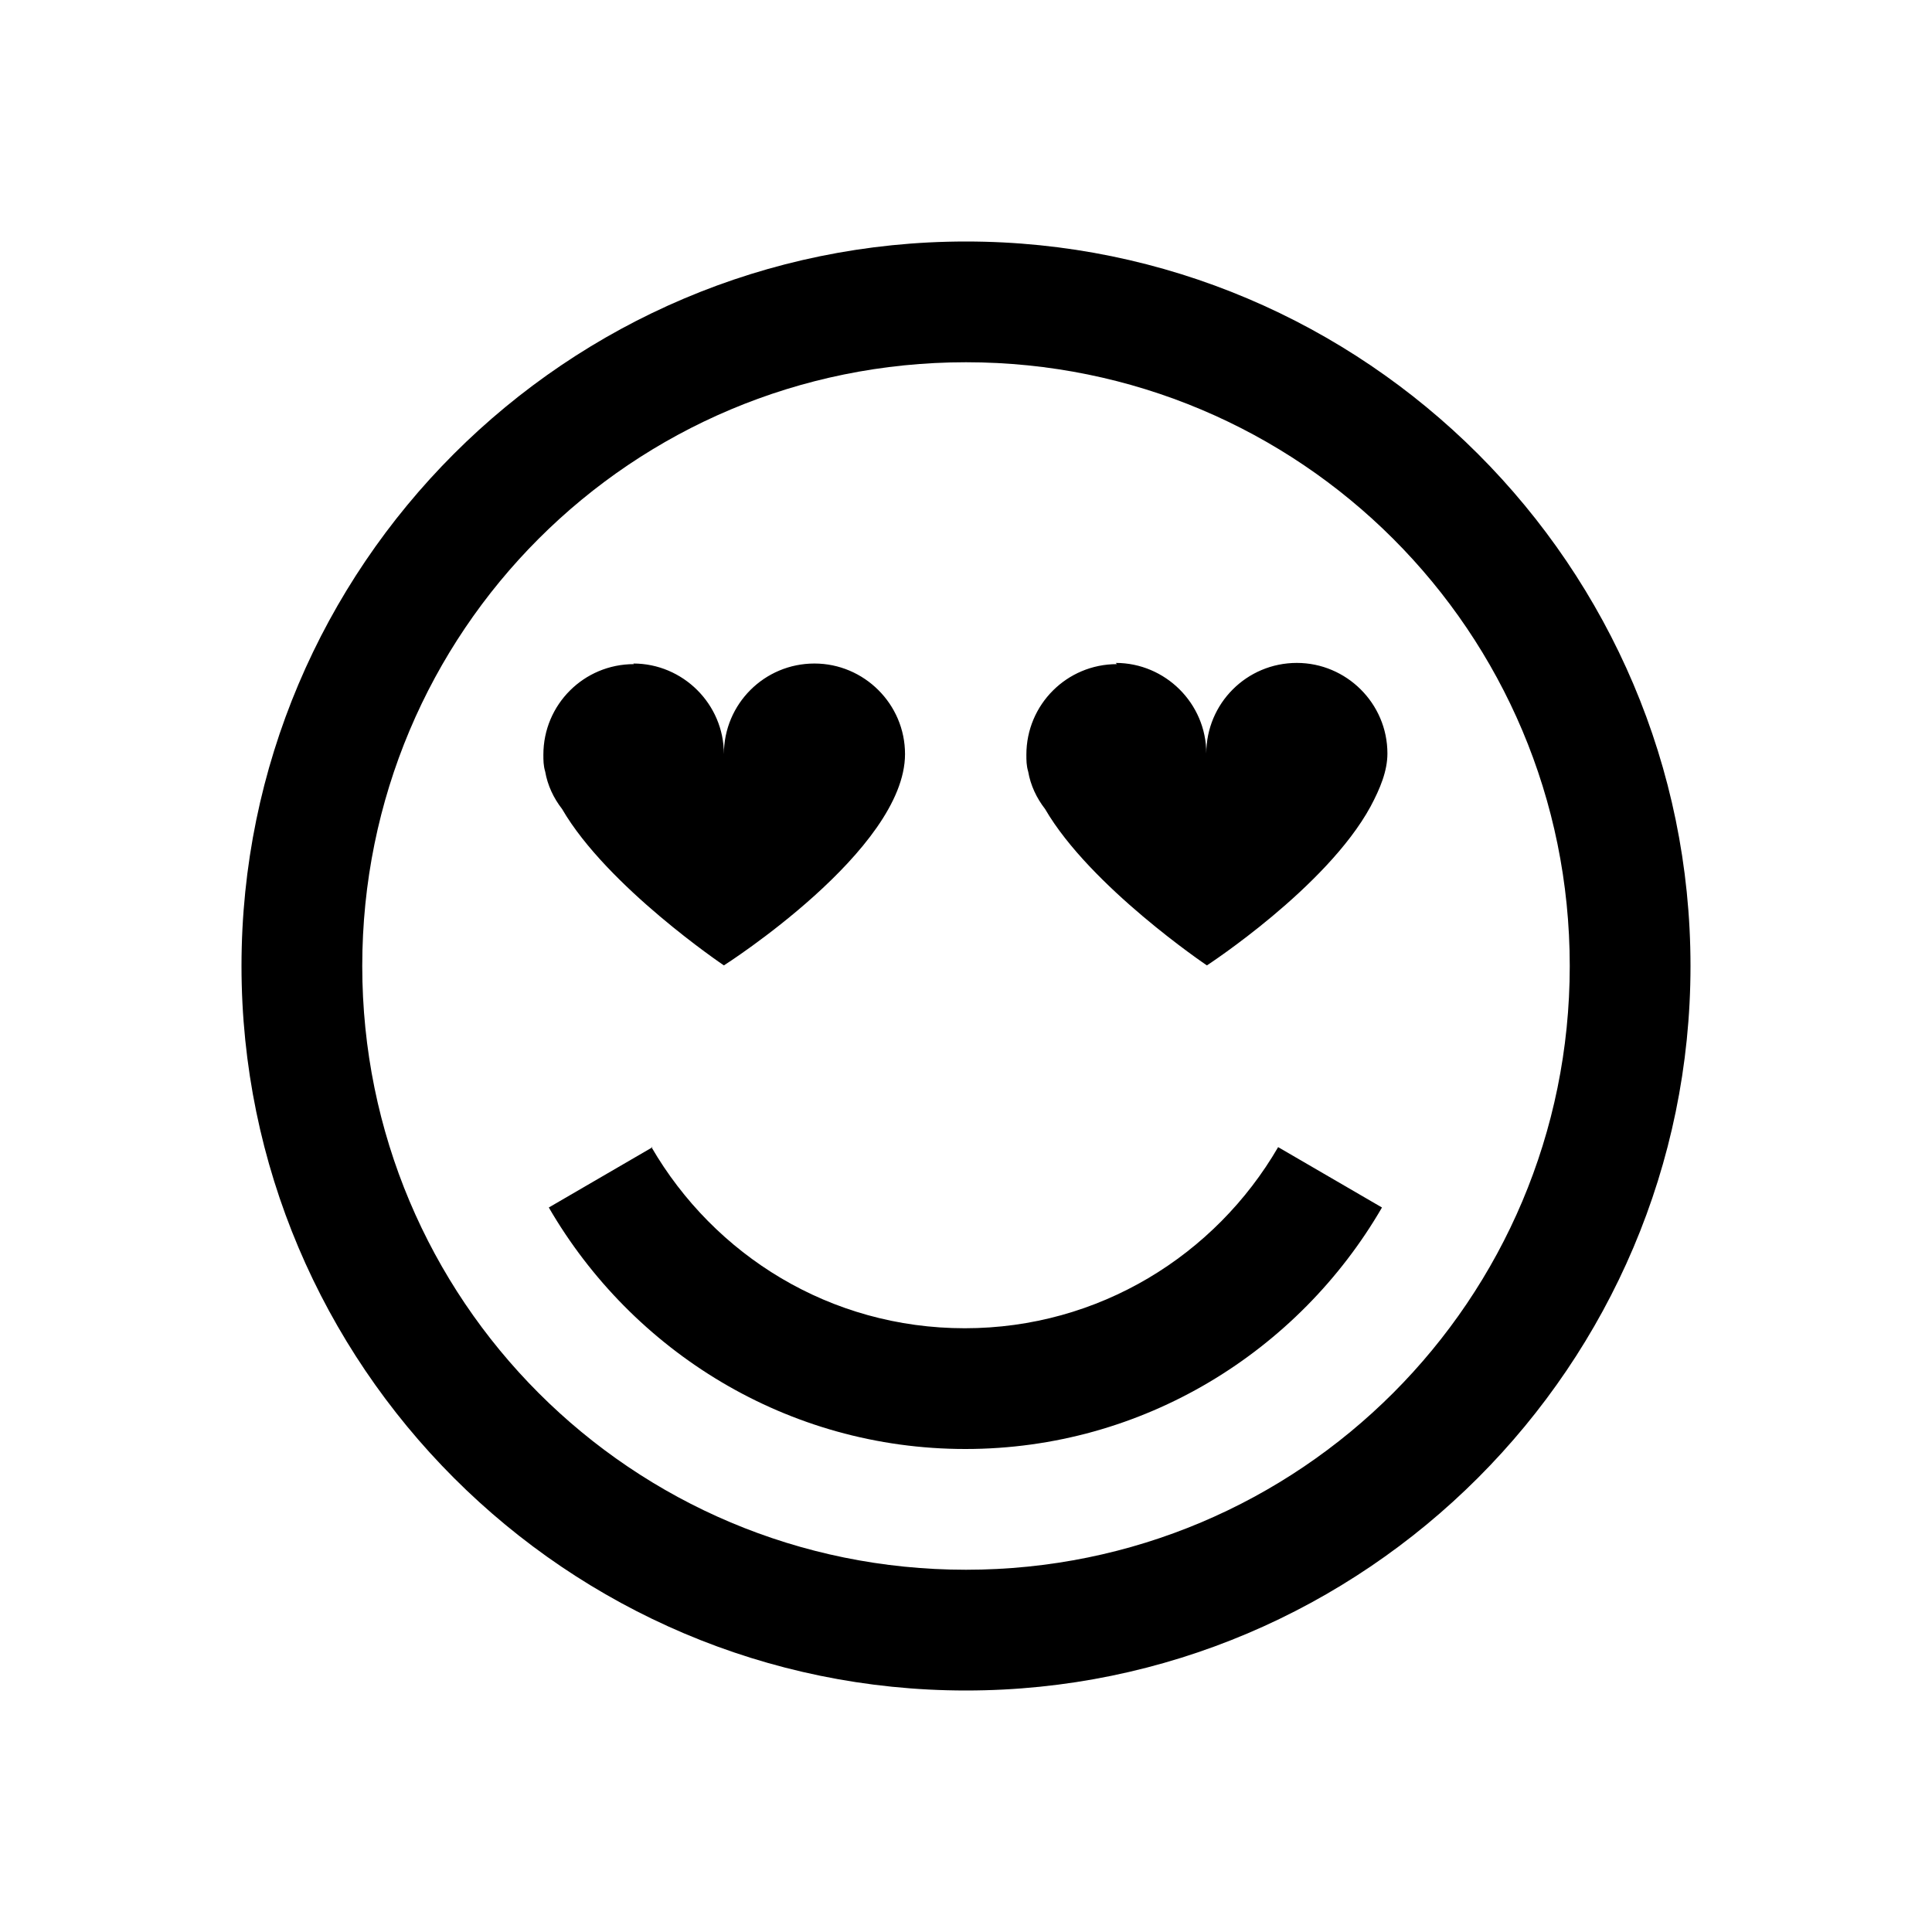 <svg viewBox="0 0 32 32" xmlns="http://www.w3.org/2000/svg"><path d="M16 4C9.38 4 4 9.38 4 16c0 6.61 5.38 12 12 12 6.61 0 12-5.39 12-12 0-6.62-5.39-12-12-12Zm0 2c5.53 0 10 4.46 10 10 0 5.53-4.47 10-10 10 -5.54 0-10-4.47-10-10 0-5.54 4.46-10 10-10Zm-5.5 5c-.83 0-1.5.67-1.5 1.5 0 .09 0 .18.03.28 .04.23.14.44.28.62 .75 1.29 2.68 2.59 2.68 2.59s3-1.91 3-3.5c0-.83-.68-1.5-1.5-1.5 -.83 0-1.5.67-1.5 1.5 0-.83-.68-1.5-1.5-1.5Zm8 0c-.83 0-1.5.67-1.5 1.5 0 .09 0 .18.03.28 .04.23.14.44.28.62 .75 1.29 2.68 2.59 2.68 2.59s1.98-1.29 2.71-2.63c.16-.3.28-.59.28-.88 0-.83-.68-1.5-1.5-1.5 -.83 0-1.5.67-1.5 1.5 0-.83-.68-1.5-1.5-1.5Zm-7.69 8l-1.72 1c1.38 2.38 3.95 4 6.9 4s5.52-1.62 6.9-4l-1.72-1c-1.04 1.79-2.97 3-5.19 3 -2.23 0-4.15-1.21-5.19-3Z"/></svg>